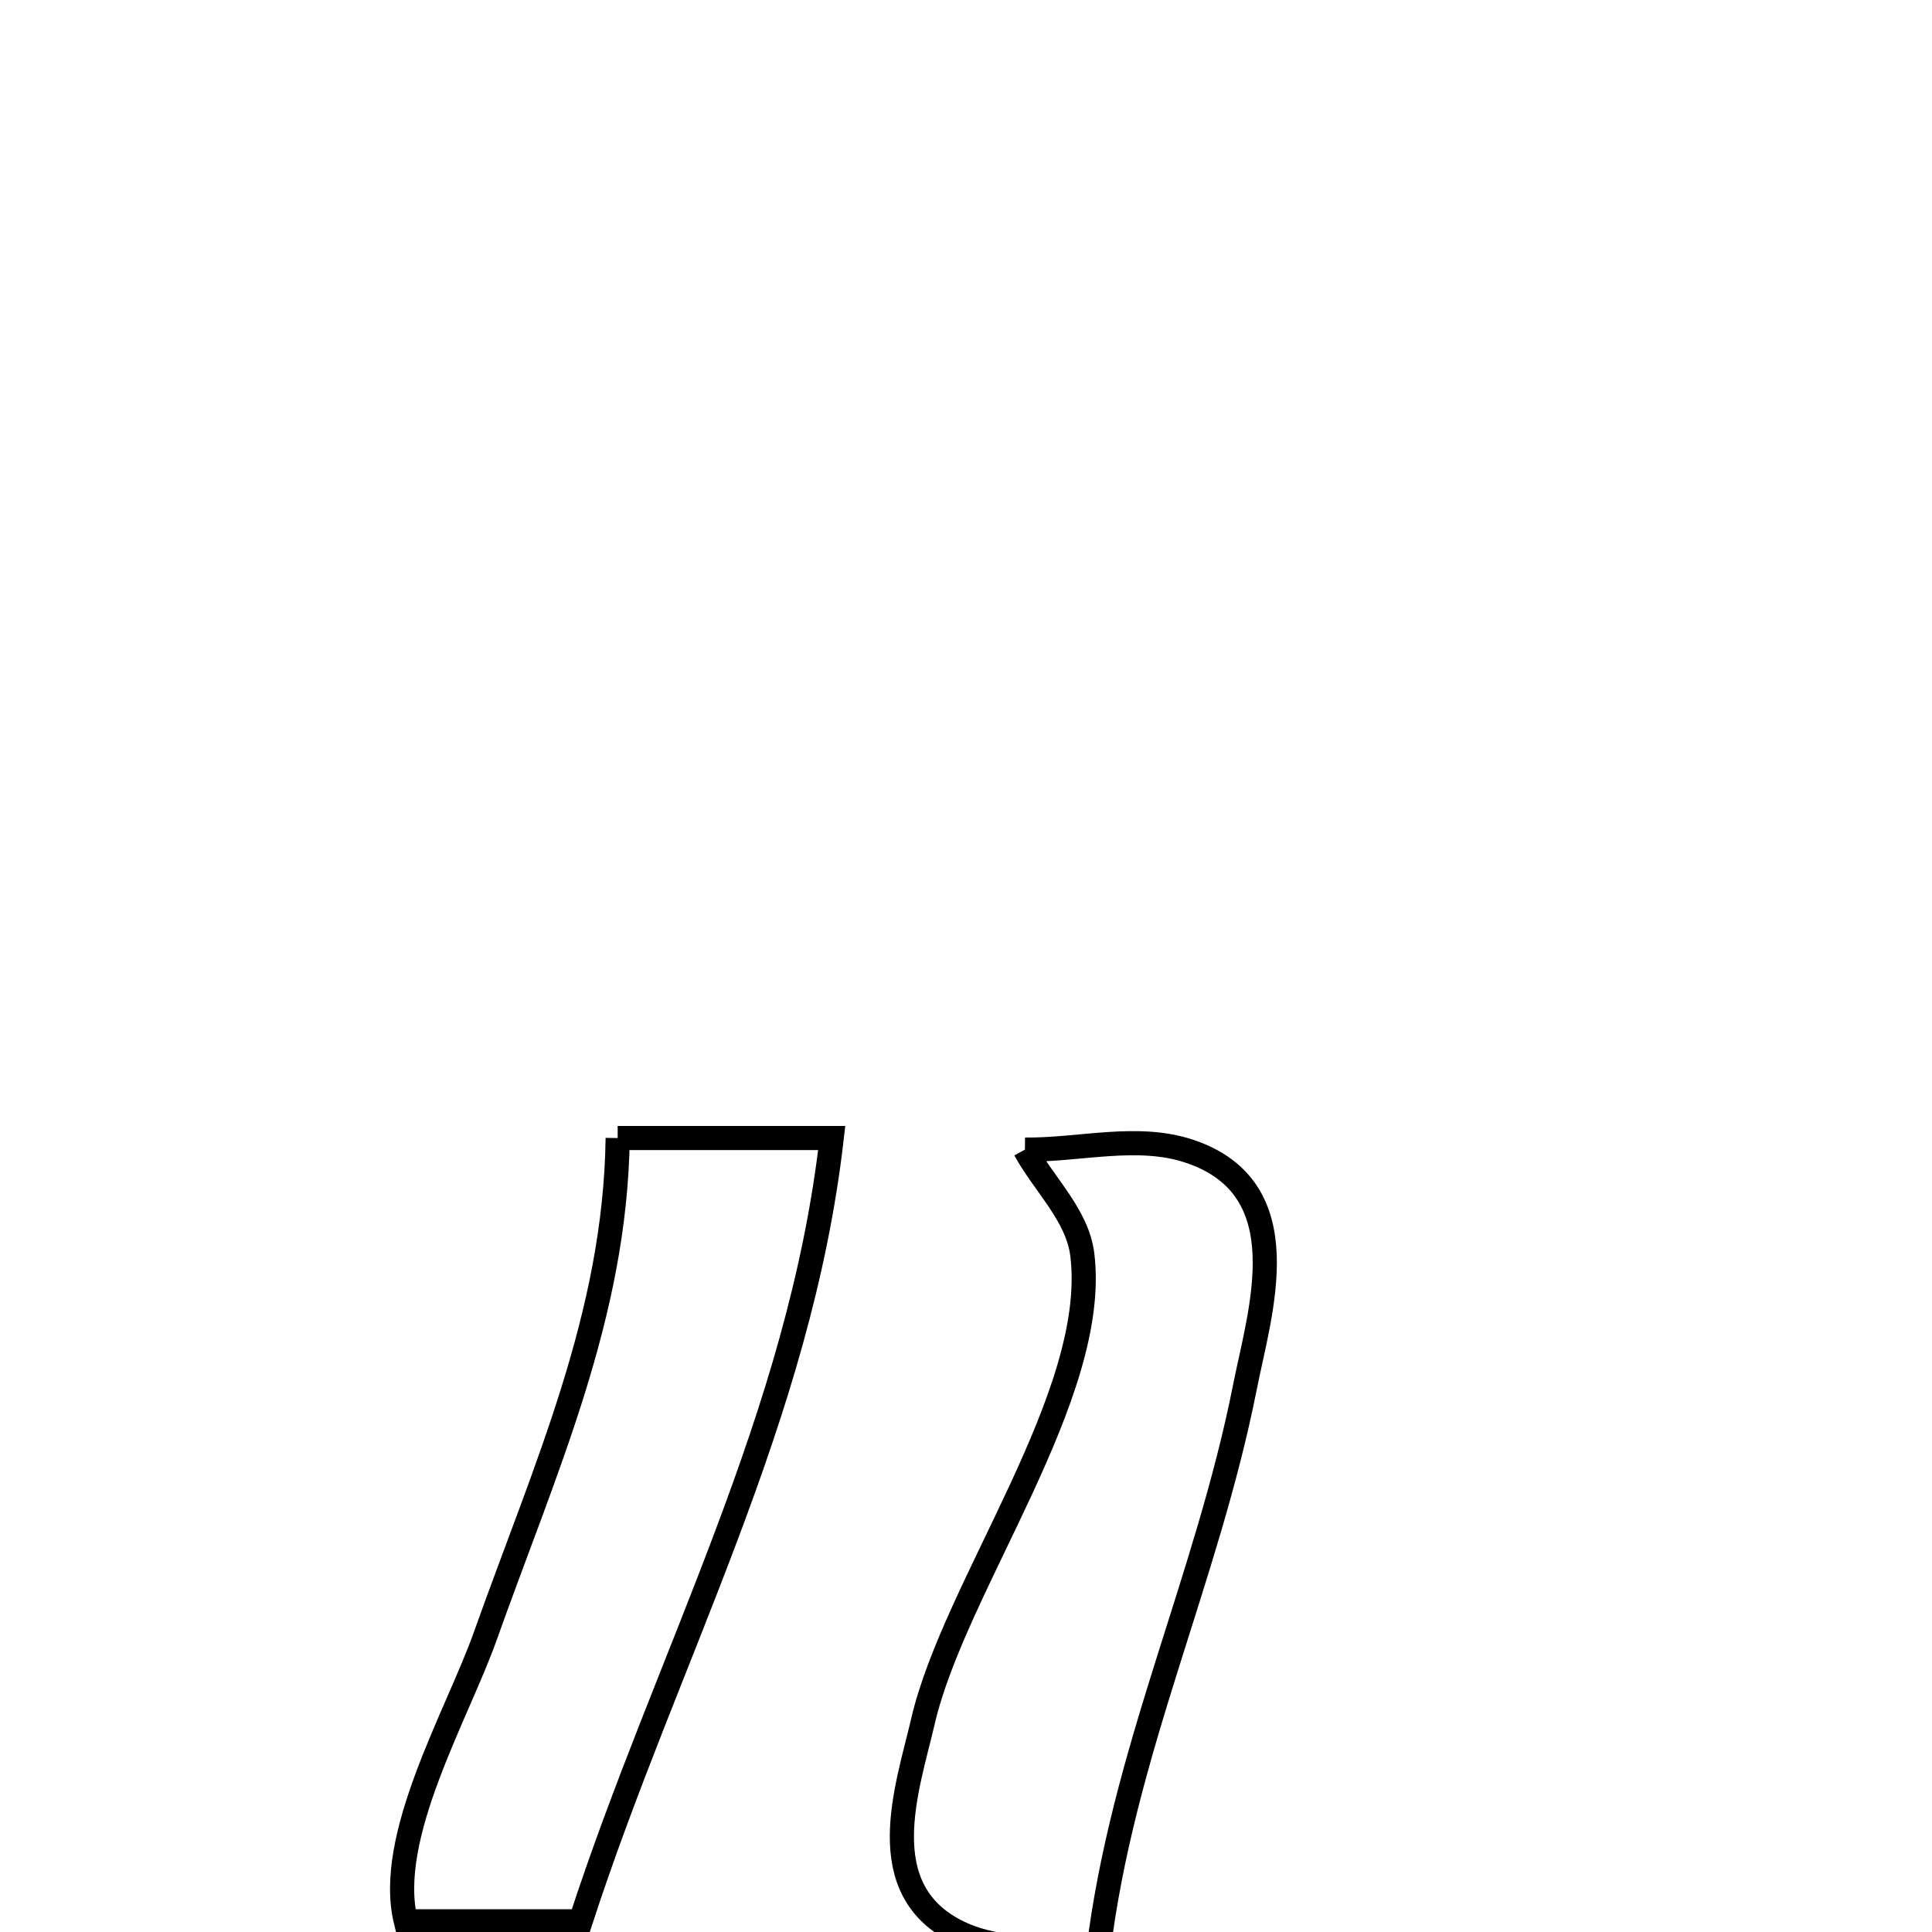 <svg xmlns="http://www.w3.org/2000/svg" viewBox="0.0 0.0 24.0 24.0" height="200px" width="200px"><path fill="none" stroke="black" stroke-width=".3" stroke-opacity="1.0"  filling="0" d="M7.673 14.137 L7.673 14.137 C8.56 14.137 9.446 14.137 10.332 14.137 L10.332 14.137 C10.132 15.881 9.62 17.489 9.024 19.073 C8.429 20.657 7.749 22.218 7.212 23.867 L7.212 23.867 C6.488 23.867 5.765 23.867 5.041 23.867 L5.041 23.867 C4.784 22.821 5.677 21.311 6.028 20.325 C6.764 18.253 7.644 16.349 7.673 14.137 L7.673 14.137"></path>
<path fill="none" stroke="black" stroke-width=".3" stroke-opacity="1.0"  filling="0" d="M12.732 14.281 L12.732 14.281 C13.413 14.288 14.129 14.085 14.775 14.301 C16.162 14.763 15.65 16.293 15.467 17.221 C14.988 19.644 13.941 21.768 13.64 24.269 L13.64 24.269 C13.066 24.182 12.441 24.259 11.917 24.009 C10.809 23.48 11.273 22.211 11.465 21.384 C11.855 19.698 13.658 17.331 13.445 15.587 C13.385 15.095 12.97 14.716 12.732 14.281 L12.732 14.281"></path></svg>